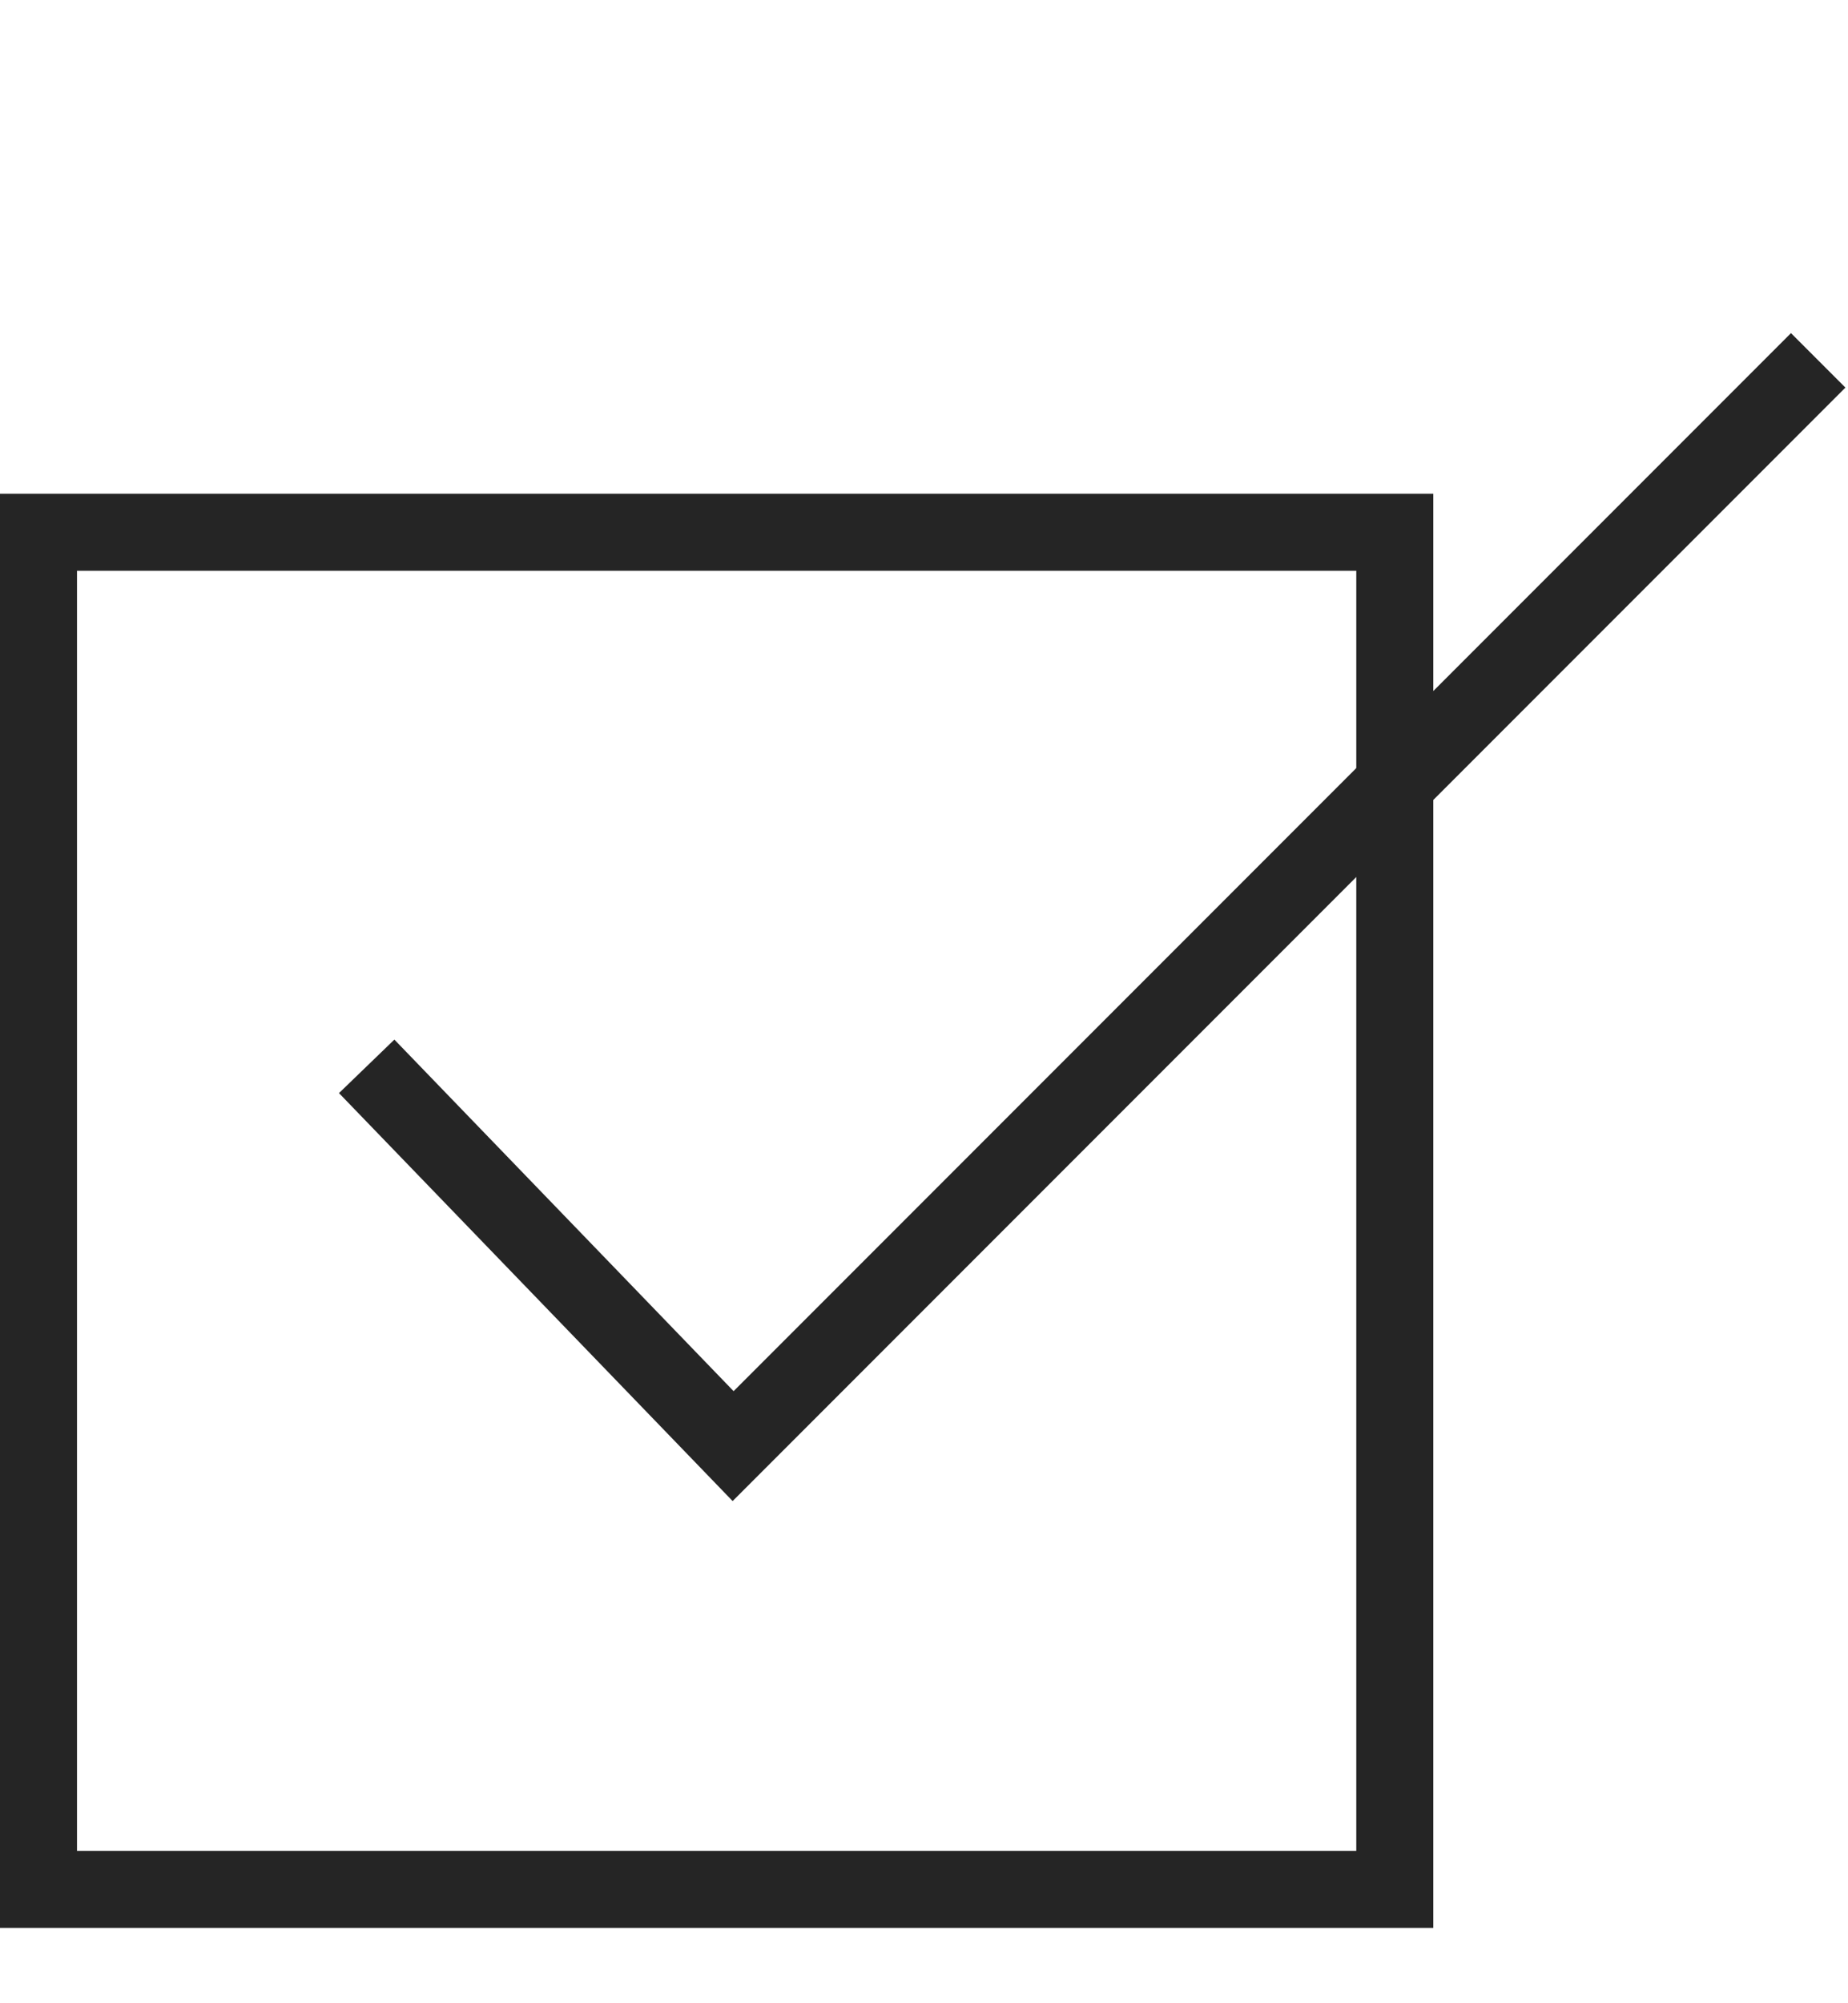 <svg width="24" height="26" viewBox="0 0 24 26" fill="none" xmlns="http://www.w3.org/2000/svg">
<rect x="0.5" y="6.908" width="17.614" height="17.614" stroke="#252525"/>
<path d="M4.762 13.84L9.521 18.769L23.613 4.677" stroke="#252525"/>
</svg>
